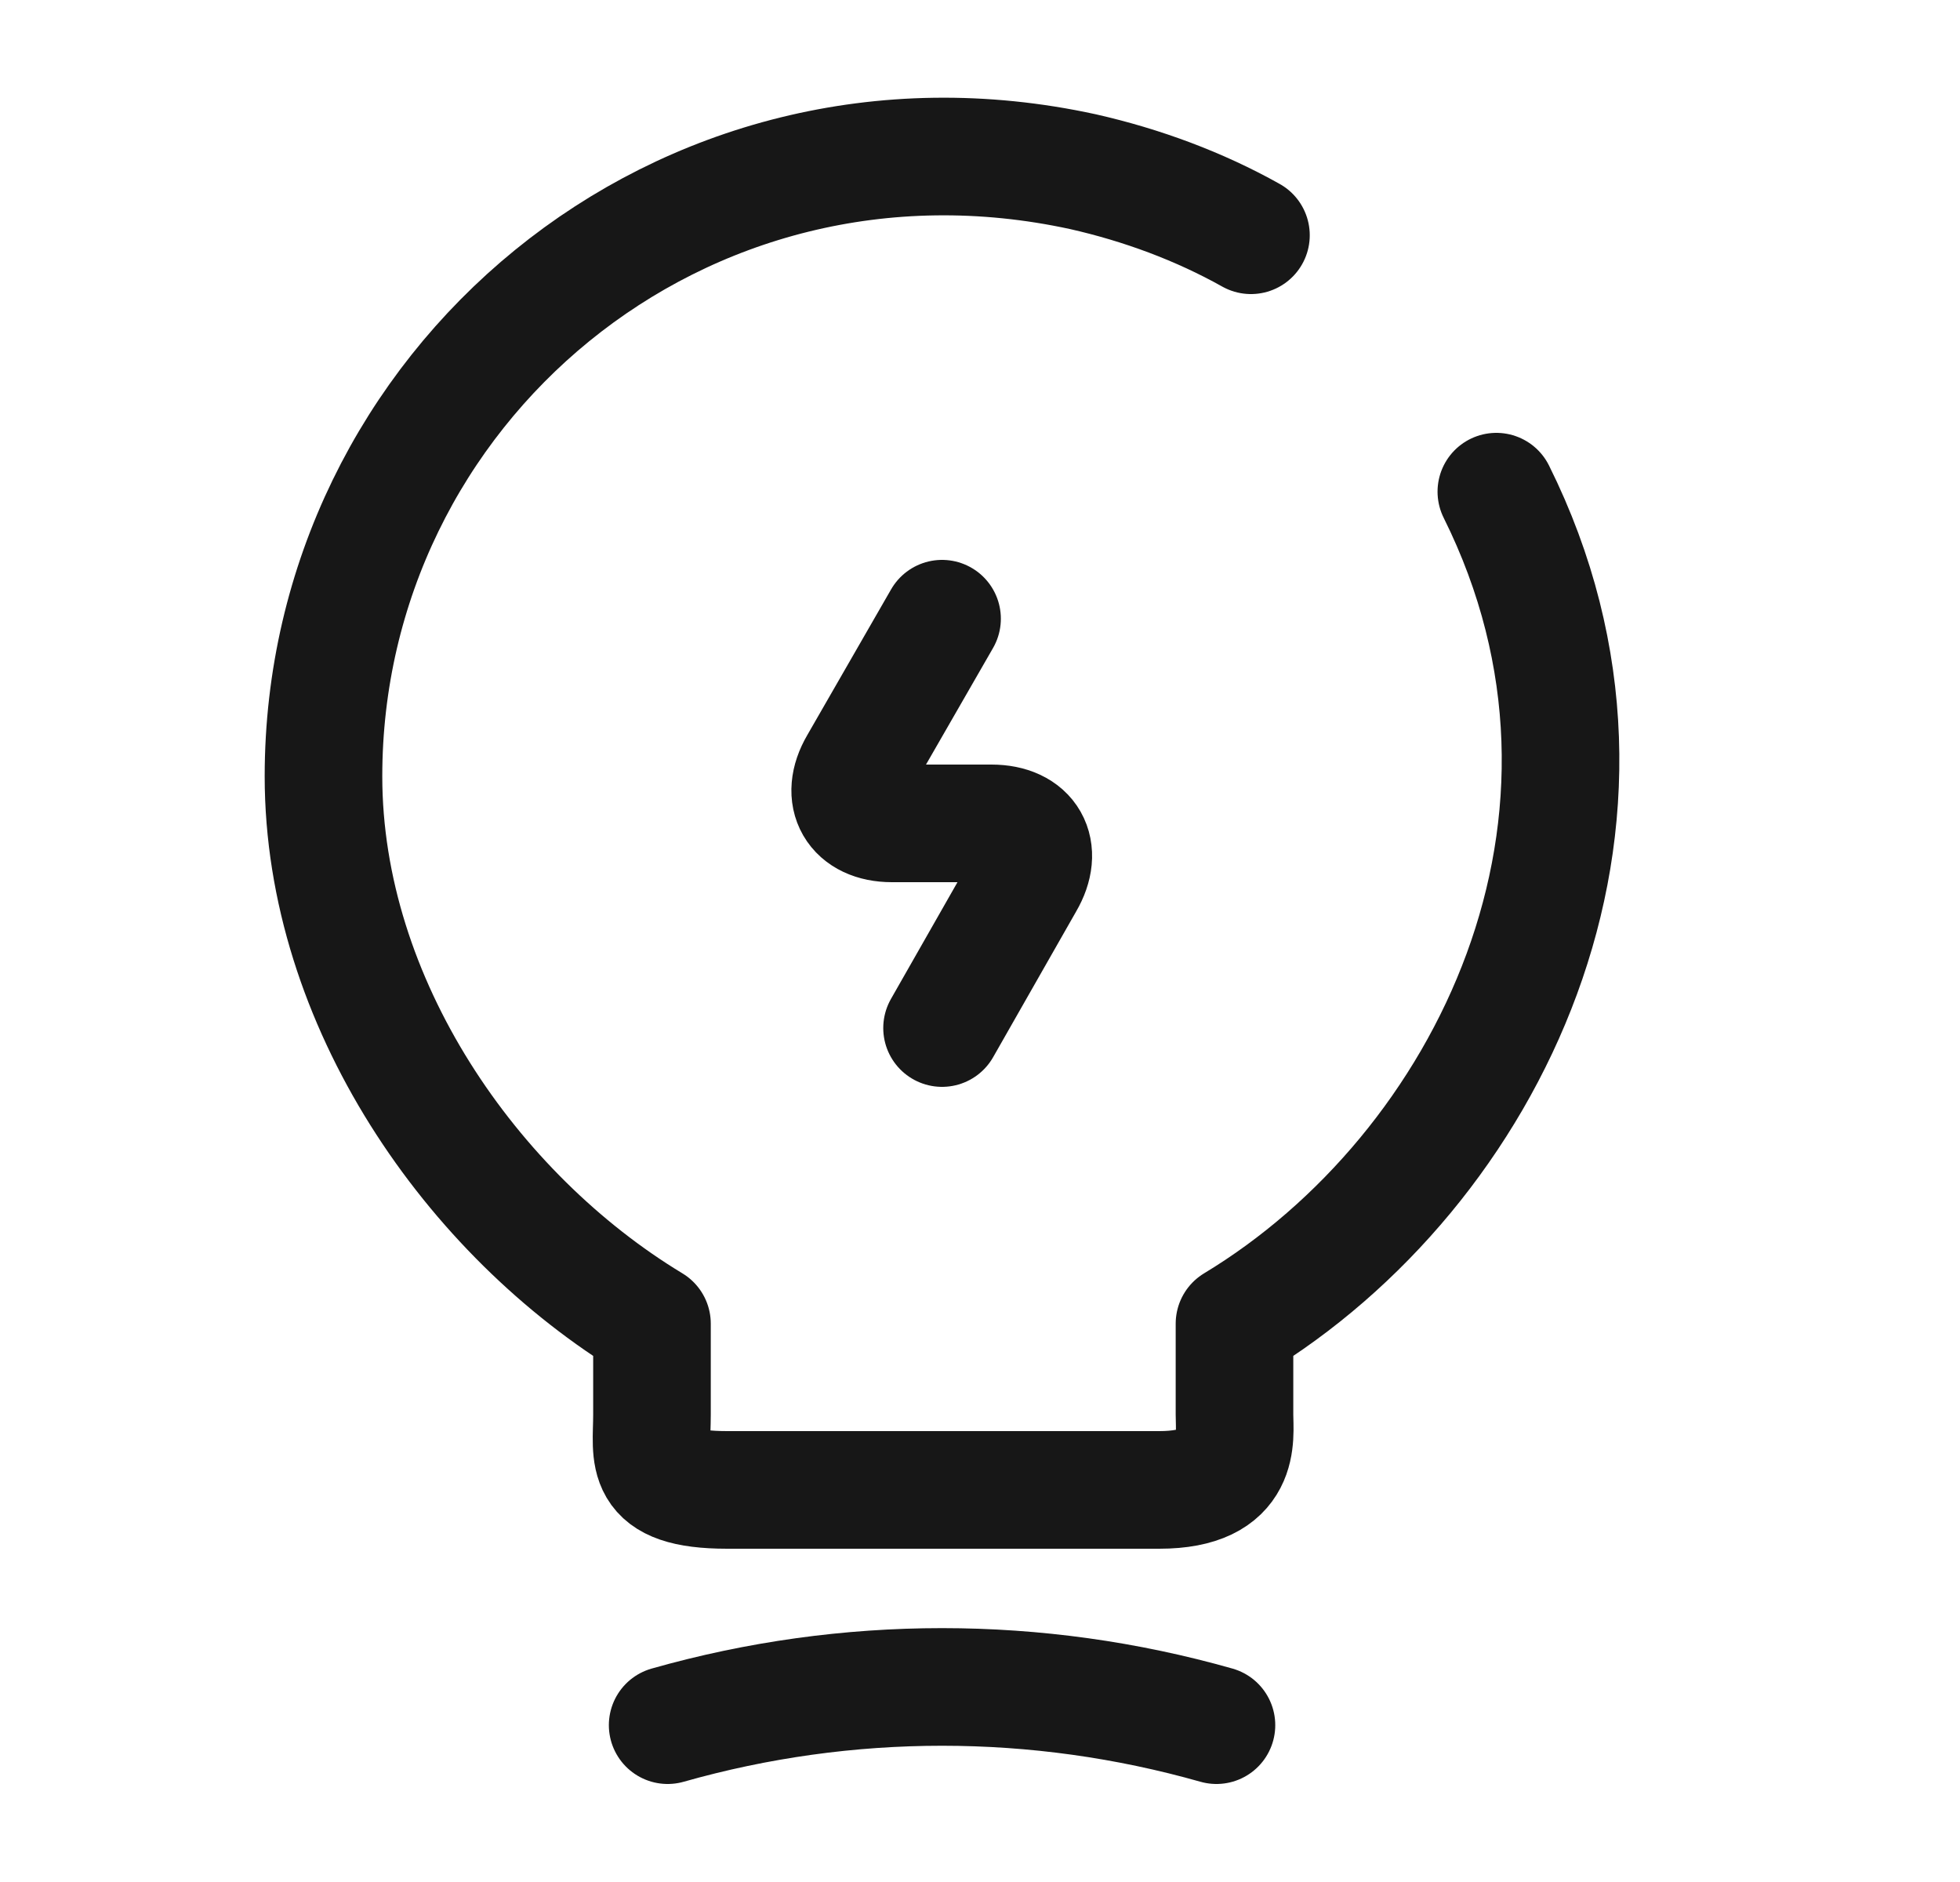 <svg width="25" height="24" viewBox="0 0 25 24" fill="none" xmlns="http://www.w3.org/2000/svg">
<path d="M19.086 6.27C21.176 10.47 18.976 14.93 15.746 16.88V18.04C15.746 18.33 15.856 19 14.786 19H9.276C8.176 19 8.316 18.57 8.316 18.04V16.88C6.016 15.49 4.126 12.78 4.126 9.9C4.126 4.95 8.676 1.07 13.816 2.19C14.566 2.36 15.296 2.63 15.956 3" stroke="#171717" stroke-width="1.5" stroke-linecap="round" stroke-linejoin="round"/>
<path d="M12.016 7.89L10.946 9.75C10.706 10.16 10.906 10.5 11.376 10.5H12.646C13.126 10.5 13.316 10.84 13.076 11.25L12.016 13.11" stroke="#171717" stroke-width="1.5" stroke-linecap="round" stroke-linejoin="round"/>
<path d="M8.516 22C10.806 21.35 13.226 21.35 15.516 22" stroke="#171717" stroke-width="1.5" stroke-linecap="round" stroke-linejoin="round"/>
</svg>
